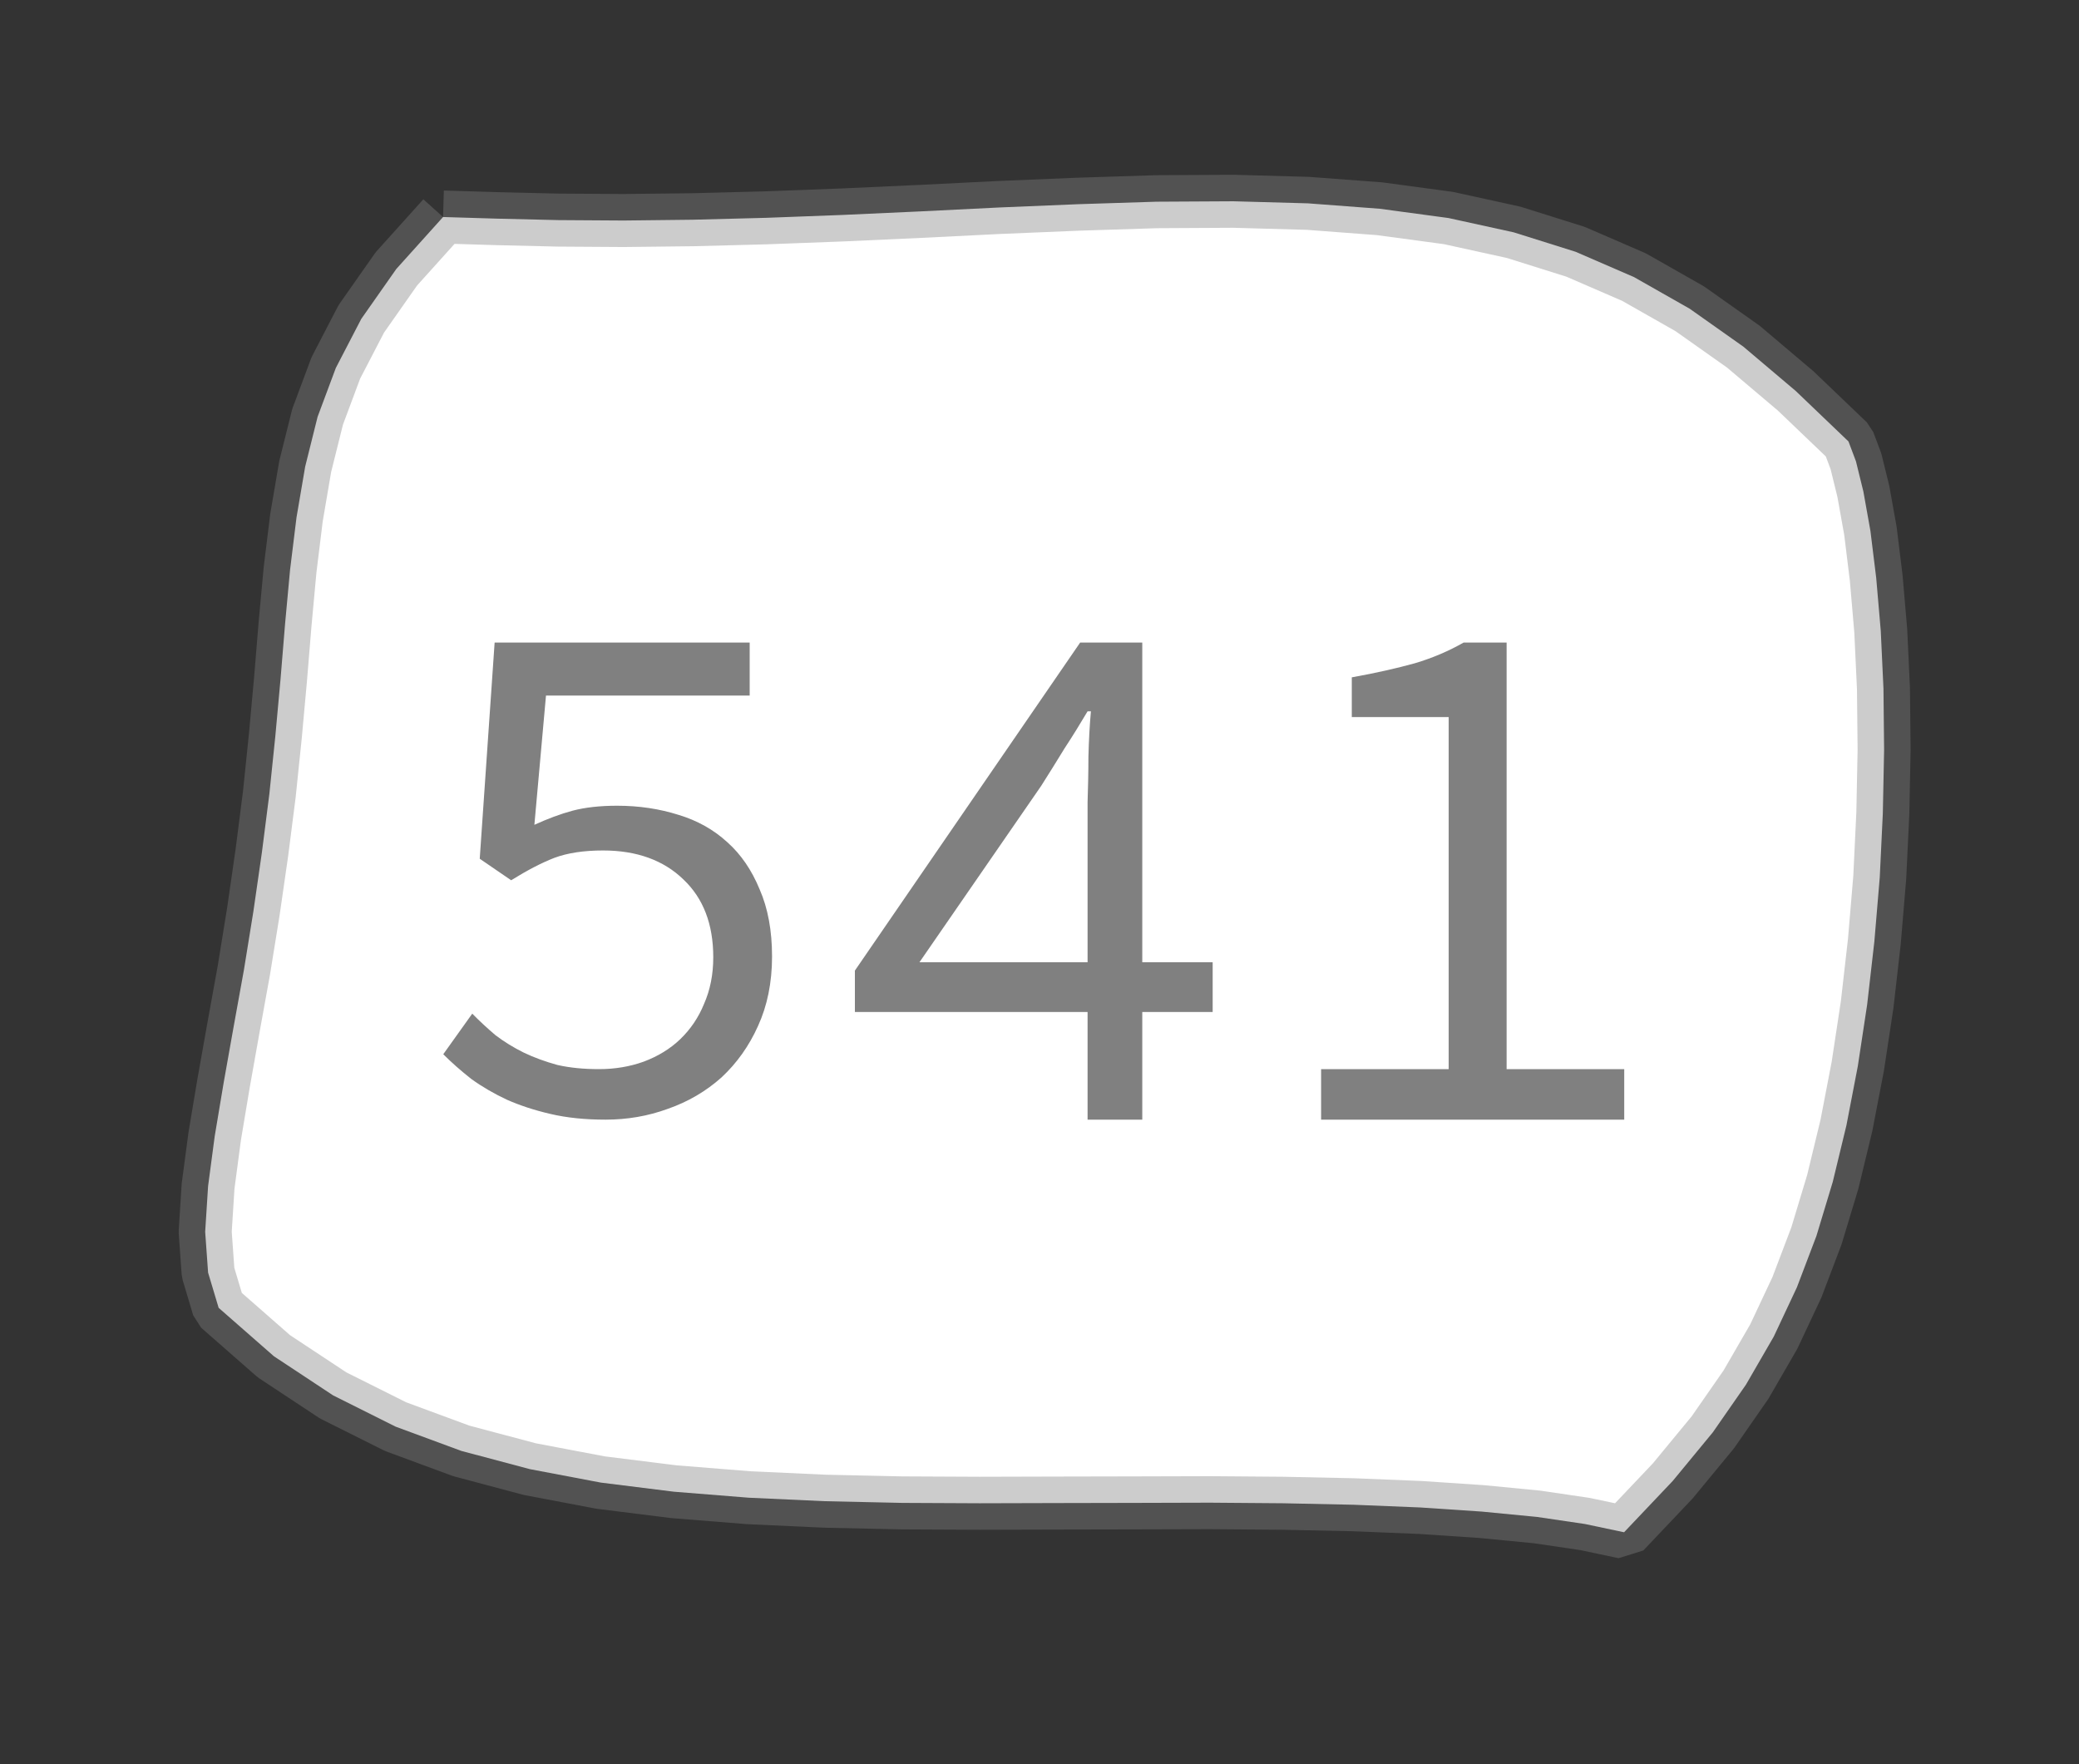 <?xml version="1.0" encoding="UTF-8"?>
<svg xmlns="http://www.w3.org/2000/svg" xmlns:xlink="http://www.w3.org/1999/xlink" width="39.224pt" height="33.285pt" viewBox="0 0 39.224 33.285" version="1.1">
<rect x="0" y="0" width="39.224" height="33.285" fill="#333333" stroke="none"/>
<defs>
<g>
<symbol overflow="visible" id="glyph0-0">
<path style="stroke:none;" d="M 1 0 L 1 -8.797 L 7.125 -8.797 L 7.125 0 Z M 2.406 -0.766 L 5.672 -0.766 L 4.75 -2.531 L 4.094 -3.906 L 4.031 -3.906 L 3.344 -2.531 Z M 1.859 -1.453 L 3.484 -4.531 L 1.859 -7.625 Z M 4.031 -5.156 L 4.094 -5.156 L 4.703 -6.406 L 5.547 -8 L 2.562 -8 L 3.406 -6.406 Z M 4.547 -4.516 L 6.25 -1.453 L 6.25 -7.625 Z M 4.547 -4.516 "/>
</symbol>
<symbol overflow="visible" id="glyph0-1">
<path style="stroke:none;" d="M 3.812 0 C 3.426 0 3.078 -0.035 2.766 -0.109 C 2.461 -0.18 2.191 -0.27 1.953 -0.375 C 1.711 -0.488 1.488 -0.617 1.281 -0.766 C 1.082 -0.922 0.906 -1.078 0.75 -1.234 L 1.297 -2 C 1.43 -1.863 1.578 -1.727 1.734 -1.594 C 1.898 -1.469 2.078 -1.359 2.266 -1.266 C 2.461 -1.172 2.676 -1.094 2.906 -1.031 C 3.145 -0.977 3.406 -0.953 3.688 -0.953 C 3.988 -0.953 4.27 -1 4.531 -1.094 C 4.801 -1.195 5.031 -1.336 5.219 -1.516 C 5.414 -1.703 5.566 -1.926 5.672 -2.188 C 5.785 -2.445 5.844 -2.738 5.844 -3.062 C 5.844 -3.688 5.656 -4.176 5.281 -4.531 C 4.906 -4.895 4.398 -5.078 3.766 -5.078 C 3.398 -5.078 3.094 -5.031 2.844 -4.938 C 2.602 -4.844 2.332 -4.703 2.031 -4.516 L 1.438 -4.922 L 1.719 -9 L 6.531 -9 L 6.531 -8 L 2.688 -8 L 2.469 -5.562 C 2.719 -5.676 2.957 -5.766 3.188 -5.828 C 3.426 -5.891 3.707 -5.922 4.031 -5.922 C 4.445 -5.922 4.832 -5.863 5.188 -5.75 C 5.539 -5.645 5.848 -5.473 6.109 -5.234 C 6.367 -5.004 6.57 -4.707 6.719 -4.344 C 6.875 -3.988 6.953 -3.566 6.953 -3.078 C 6.953 -2.586 6.863 -2.148 6.688 -1.766 C 6.52 -1.391 6.289 -1.066 6 -0.797 C 5.707 -0.535 5.367 -0.336 4.984 -0.203 C 4.609 -0.066 4.219 0 3.812 0 Z M 3.812 0 "/>
</symbol>
<symbol overflow="visible" id="glyph0-2">
<path style="stroke:none;" d="M 4.906 0 L 4.906 -2.031 L 0.516 -2.031 L 0.516 -2.812 L 4.766 -9 L 5.938 -9 L 5.938 -2.969 L 7.266 -2.969 L 7.266 -2.031 L 5.938 -2.031 L 5.938 0 Z M 1.734 -2.969 L 4.906 -2.969 L 4.906 -5.984 C 4.914 -6.242 4.922 -6.531 4.922 -6.844 C 4.93 -7.156 4.945 -7.441 4.969 -7.703 L 4.906 -7.703 C 4.77 -7.473 4.625 -7.238 4.469 -7 C 4.32 -6.758 4.176 -6.523 4.031 -6.297 Z M 1.734 -2.969 "/>
</symbol>
<symbol overflow="visible" id="glyph0-3">
<path style="stroke:none;" d="M 1.312 0 L 1.312 -0.953 L 3.719 -0.953 L 3.719 -7.594 L 1.891 -7.594 L 1.891 -8.344 C 2.348 -8.426 2.742 -8.516 3.078 -8.609 C 3.422 -8.711 3.727 -8.844 4 -9 L 4.812 -9 L 4.812 -0.953 L 7.031 -0.953 L 7.031 0 Z M 1.312 0 "/>
</symbol>
</g>
</defs>
<g id="surface397178">
<path style="fill-rule:evenodd;fill:rgb(100%,100%,100%);fill-opacity:1;stroke-width:1;stroke-linecap:butt;stroke-linejoin:bevel;stroke:rgb(50.049%,50.049%,50.049%);stroke-opacity:0.4;stroke-miterlimit:10;" d="M -11.141 -12.406 L -12.023 -11.426 L -12.684 -10.484 L -13.164 -9.559 L -13.508 -8.637 L -13.742 -7.699 L -13.906 -6.738 L -14.027 -5.754 L -14.121 -4.738 L -14.207 -3.691 L -14.305 -2.617 L -14.418 -1.523 L -14.559 -0.418 L -14.719 0.691 L -14.898 1.797 L -15.094 2.879 L -15.281 3.93 L -15.449 4.934 L -15.574 5.875 L -15.629 6.738 L -15.574 7.508 L -15.375 8.172 L -14.332 9.086 L -13.215 9.824 L -12.035 10.414 L -10.797 10.871 L -9.504 11.215 L -8.164 11.469 L -6.785 11.641 L -5.375 11.754 L -3.938 11.82 L -2.48 11.852 L -1.016 11.859 L 0.449 11.855 L 1.902 11.852 L 3.328 11.848 L 4.711 11.859 L 6.039 11.887 L 7.293 11.938 L 8.457 12.016 L 9.5 12.117 L 10.402 12.25 L 11.141 12.406 L 12.059 11.438 L 12.816 10.52 L 13.441 9.621 L 13.965 8.715 L 14.402 7.785 L 14.77 6.816 L 15.078 5.797 L 15.336 4.73 L 15.551 3.613 L 15.727 2.453 L 15.863 1.262 L 15.965 0.051 L 16.023 -1.16 L 16.047 -2.352 L 16.035 -3.508 L 15.984 -4.598 L 15.898 -5.598 L 15.789 -6.484 L 15.656 -7.227 L 15.516 -7.797 L 15.375 -8.172 L 14.379 -9.125 L 13.391 -9.961 L 12.379 -10.676 L 11.328 -11.273 L 10.227 -11.75 L 9.059 -12.117 L 7.828 -12.387 L 6.531 -12.562 L 5.176 -12.664 L 3.77 -12.703 L 2.32 -12.695 L 0.844 -12.648 L -0.648 -12.586 L -2.137 -12.512 L -3.609 -12.445 L -5.043 -12.391 L -6.426 -12.355 L -7.738 -12.34 L -8.973 -12.348 L -10.109 -12.375 L -11.141 -12.406 " transform="matrix(1,0,0,1,19.5,16.5)"/>
<g style="fill:rgb(50.049%,50.049%,50.049%);fill-opacity:1;">
  <use xlink:href="#glyph0-1" x="7.613" y="21.122"/>
  <use xlink:href="#glyph0-2" x="15.613" y="21.122"/>
  <use xlink:href="#glyph0-3" x="23.613" y="21.122"/>
</g>
</g>
</svg>
